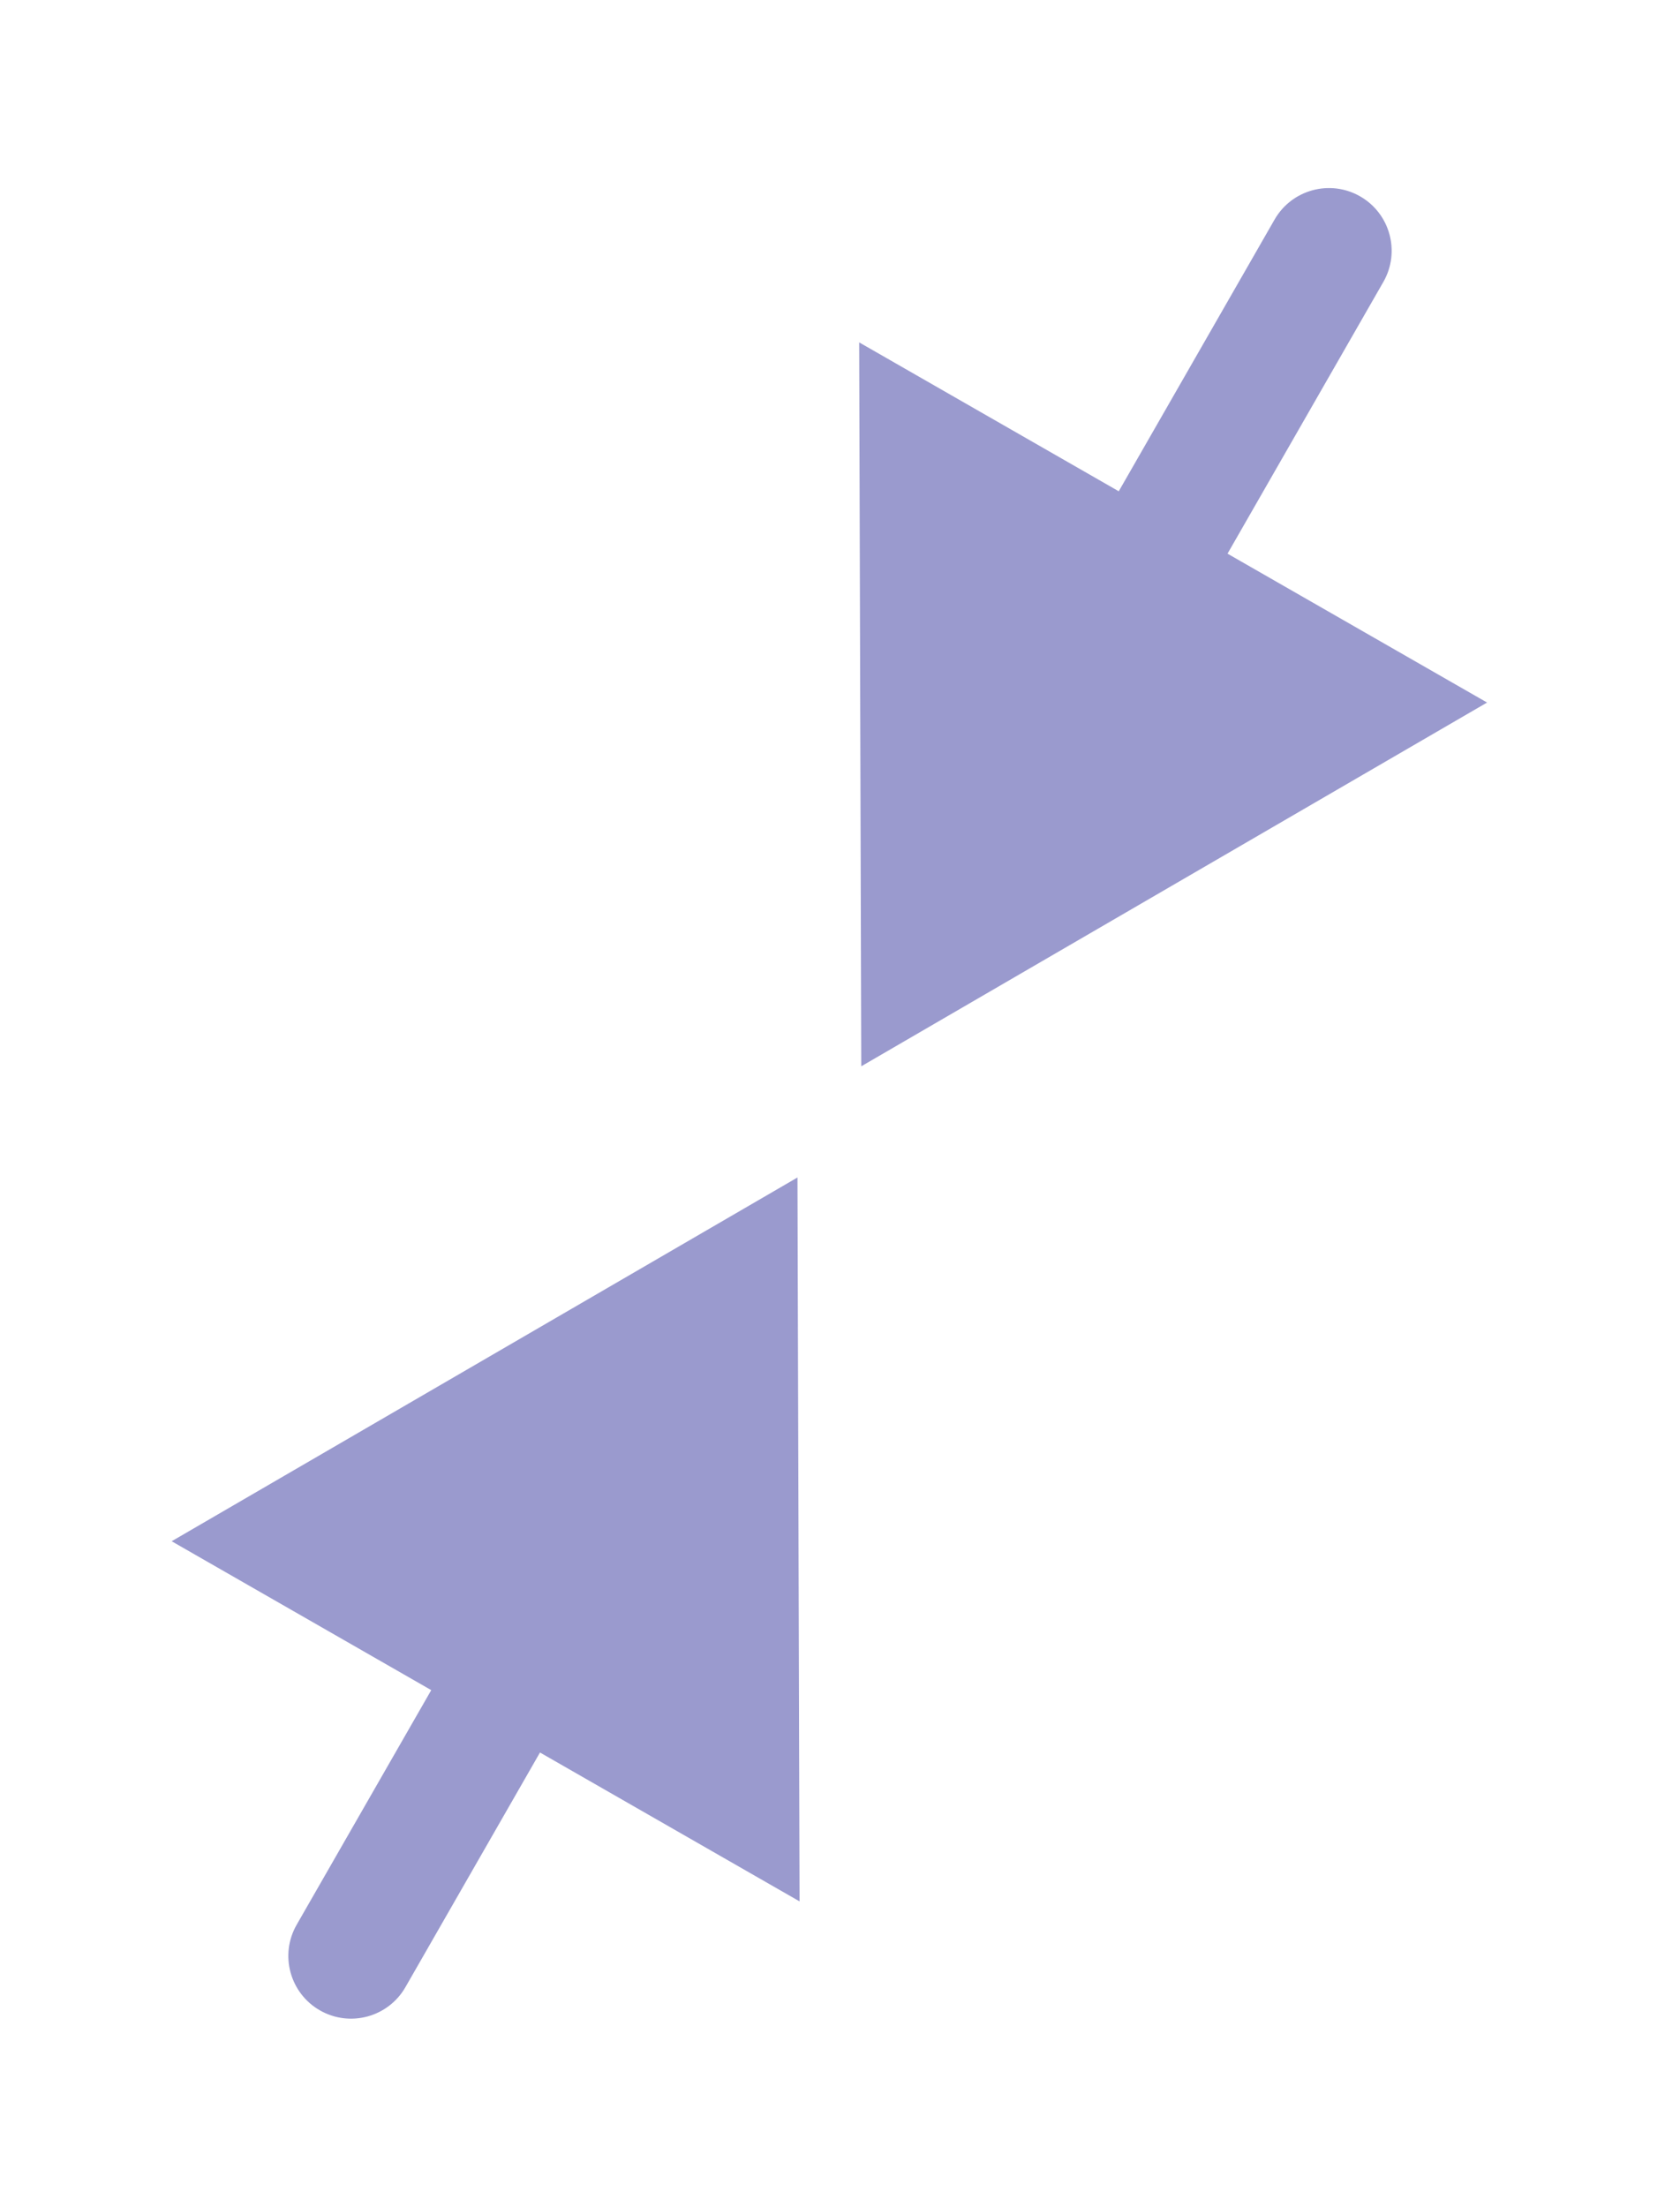 <svg width="67" height="88" viewBox="0 0 67 88" fill="none" xmlns="http://www.w3.org/2000/svg">
<path d="M11.831 76.756C11.144 77.954 11.559 79.482 12.756 80.169C13.954 80.856 15.482 80.442 16.169 79.244L11.831 76.756ZM31.804 46.956L6.846 61.462L31.887 75.824L31.804 46.956ZM16.169 79.244L22.779 67.718L18.442 65.231L11.831 76.756L16.169 79.244Z" fill="#9A9ACE"/>
<path d="M55.169 11.244C55.856 10.046 55.441 8.518 54.244 7.831C53.046 7.144 51.518 7.559 50.831 8.756L55.169 11.244ZM34.348 42.522L59.306 28.016L34.265 13.654L34.348 42.522ZM50.831 8.756L43.373 21.76L47.711 24.248L55.169 11.244L50.831 8.756Z" fill="#9A9ACE"/>
</svg>
